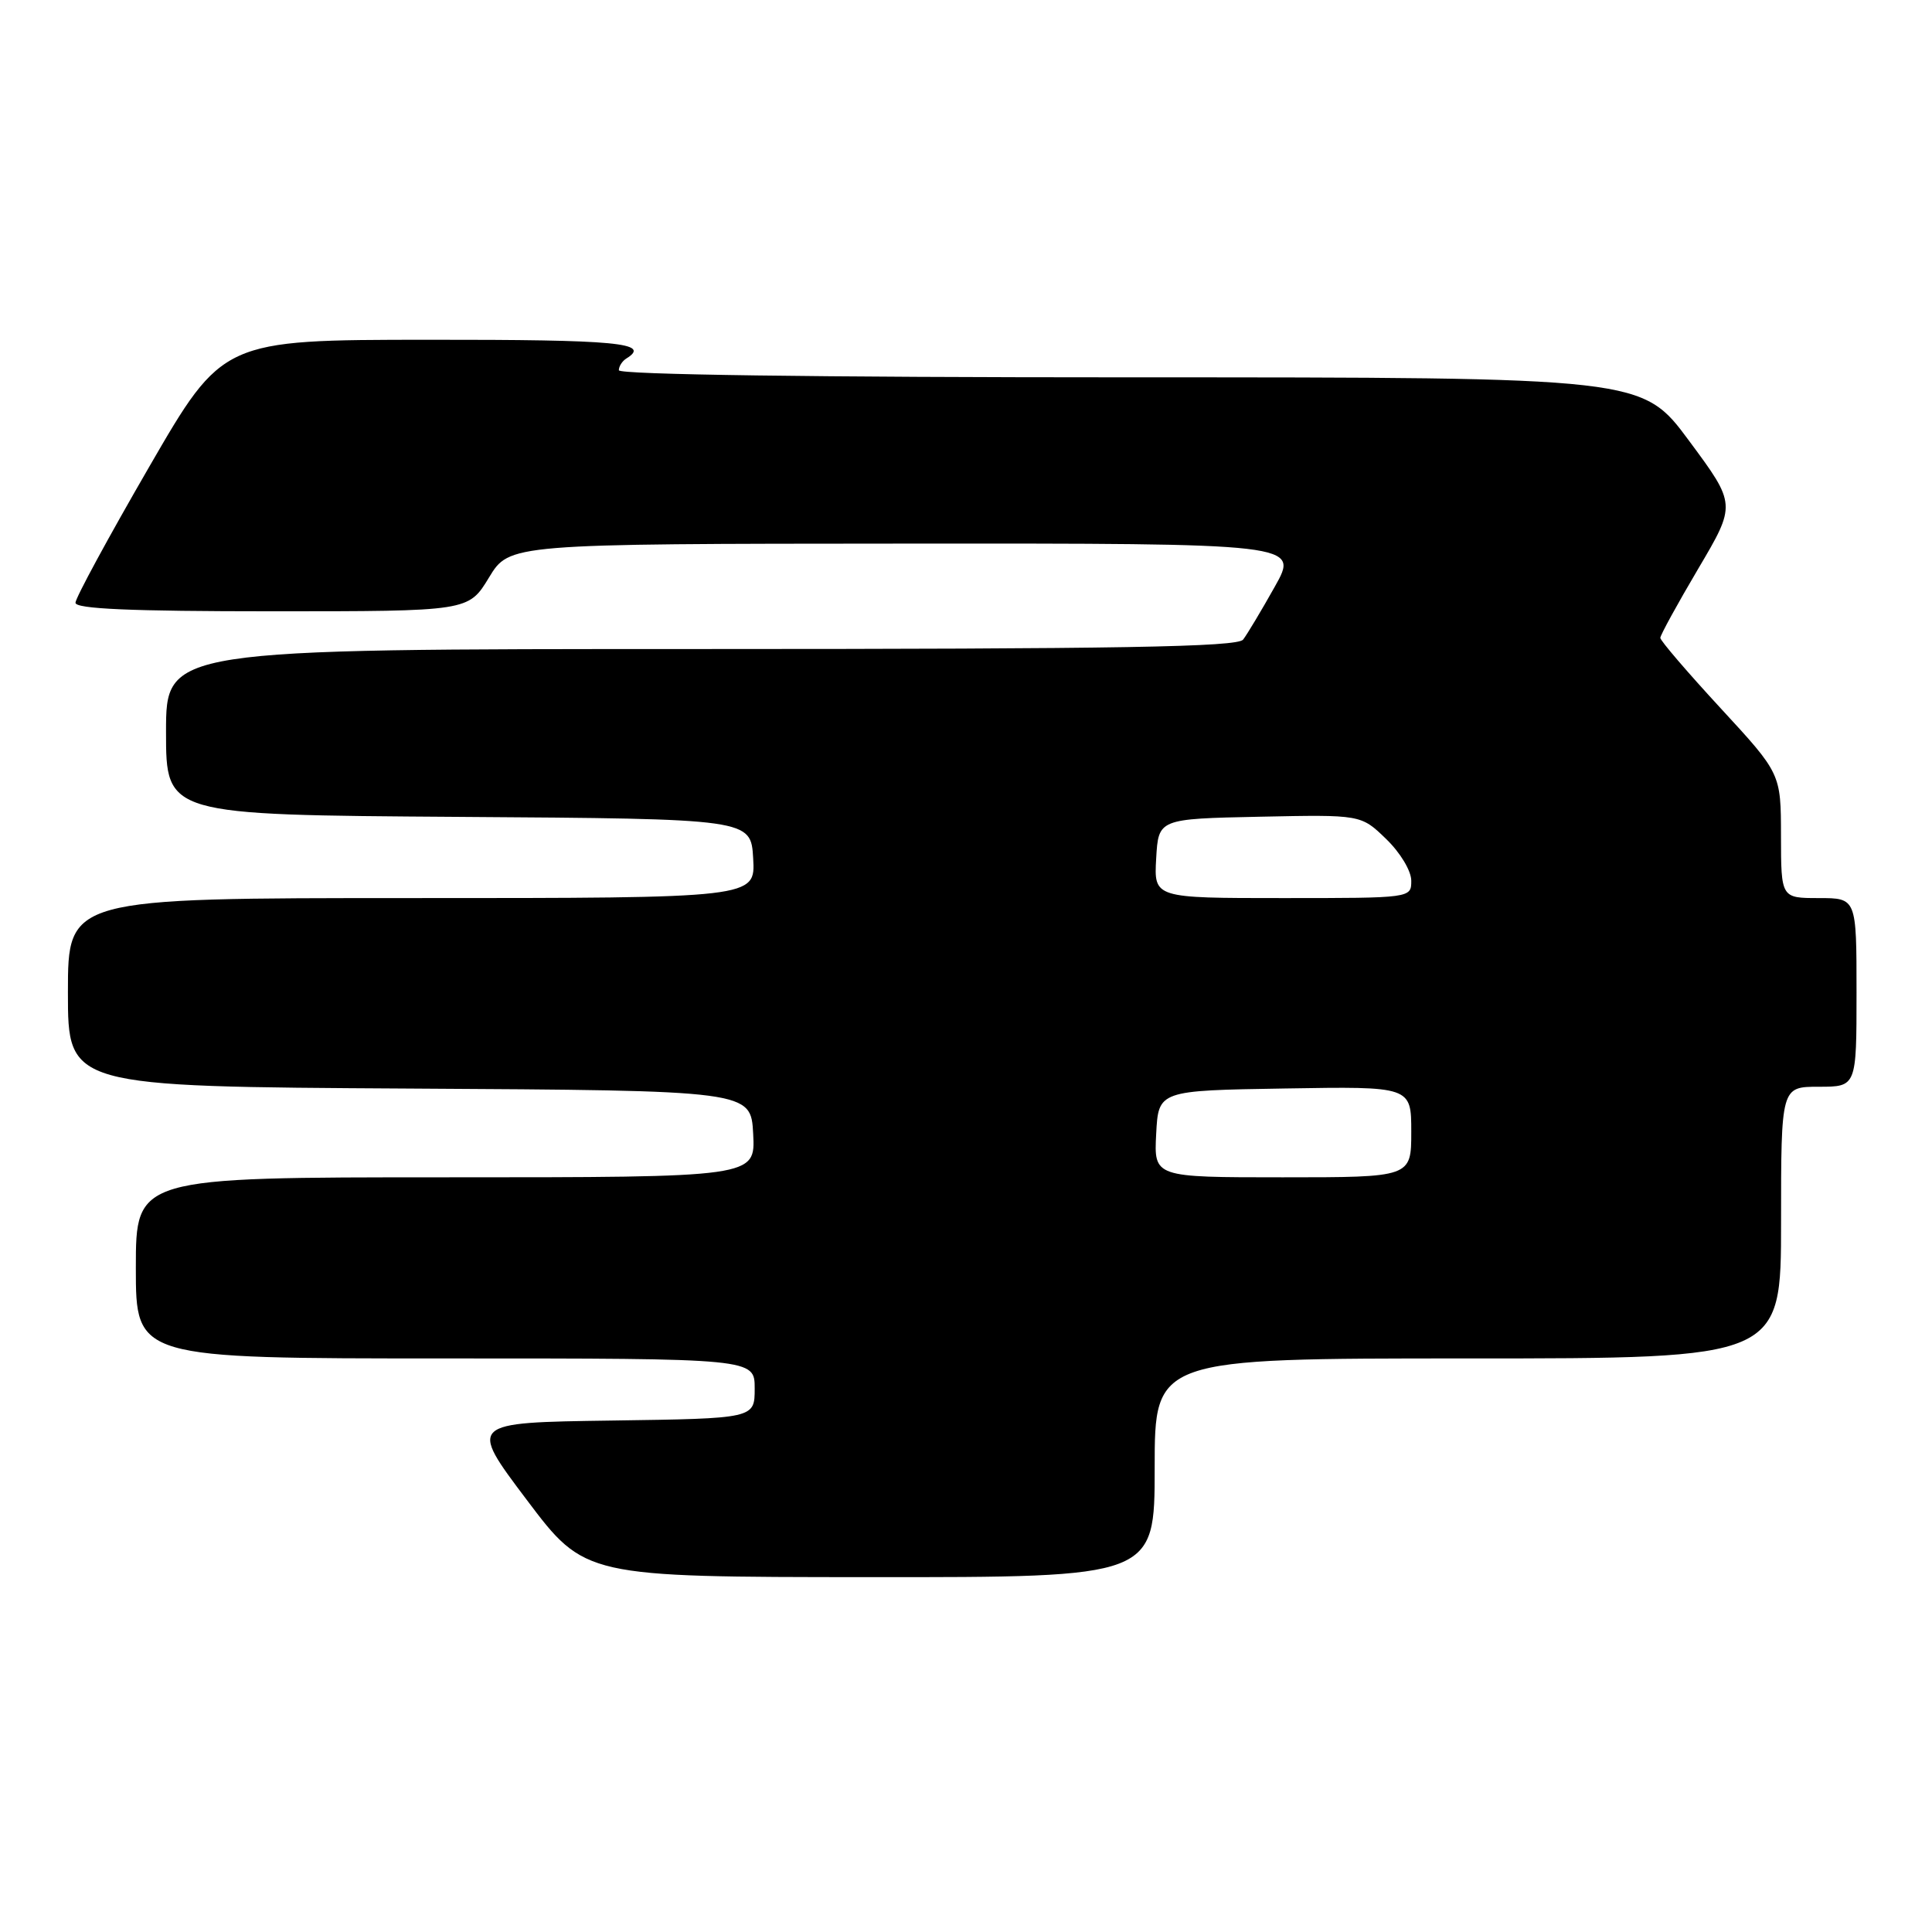 <?xml version="1.0" encoding="UTF-8" standalone="no"?>
<!DOCTYPE svg PUBLIC "-//W3C//DTD SVG 1.1//EN" "http://www.w3.org/Graphics/SVG/1.1/DTD/svg11.dtd" >
<svg xmlns="http://www.w3.org/2000/svg" xmlns:xlink="http://www.w3.org/1999/xlink" version="1.1" viewBox="0 0 256 256">
 <g >
 <path fill="currentColor"
d=" M 153.00 194.50 C 153.00 180.00 153.00 180.00 194.50 180.00 C 236.00 180.00 236.00 180.00 236.00 162.00 C 236.00 144.00 236.00 144.00 241.00 144.00 C 246.00 144.00 246.00 144.00 246.00 131.50 C 246.00 119.00 246.00 119.00 241.00 119.00 C 236.00 119.00 236.00 119.00 235.99 110.75 C 235.98 102.50 235.98 102.50 227.99 93.84 C 223.60 89.08 220.00 84.89 220.00 84.52 C 220.00 84.16 222.26 80.04 225.03 75.35 C 230.06 66.84 230.06 66.84 223.82 58.42 C 217.59 50.00 217.59 50.00 149.79 50.00 C 108.10 50.00 82.00 49.64 82.00 49.06 C 82.00 48.54 82.45 47.84 83.00 47.50 C 86.35 45.43 81.83 45.00 56.75 45.02 C 29.50 45.04 29.50 45.04 19.75 61.89 C 14.39 71.15 10.00 79.24 10.00 79.87 C 10.00 80.68 17.31 81.00 36.04 81.00 C 62.08 81.00 62.08 81.00 64.79 76.53 C 67.50 72.06 67.50 72.06 119.82 72.03 C 172.15 72.00 172.15 72.00 168.91 77.75 C 167.14 80.91 165.25 84.06 164.72 84.75 C 163.96 85.73 148.40 86.00 92.88 86.00 C 22.00 86.00 22.00 86.00 22.00 96.99 C 22.00 107.98 22.00 107.98 60.75 108.24 C 99.50 108.50 99.50 108.50 99.80 113.75 C 100.10 119.00 100.10 119.00 54.55 119.00 C 9.00 119.00 9.00 119.00 9.00 131.49 C 9.00 143.98 9.00 143.98 54.25 144.24 C 99.50 144.50 99.50 144.50 99.80 150.25 C 100.10 156.00 100.10 156.00 59.05 156.00 C 18.00 156.00 18.00 156.00 18.00 168.00 C 18.00 180.00 18.00 180.00 59.00 180.00 C 100.00 180.00 100.00 180.00 100.00 183.98 C 100.00 187.96 100.00 187.96 81.04 188.23 C 62.08 188.50 62.08 188.50 69.79 198.73 C 77.50 208.96 77.50 208.96 115.25 208.98 C 153.00 209.00 153.00 209.00 153.00 194.50 Z  M 153.20 150.25 C 153.50 144.50 153.50 144.50 170.25 144.23 C 187.00 143.95 187.00 143.95 187.00 149.98 C 187.00 156.00 187.00 156.00 169.95 156.00 C 152.90 156.00 152.90 156.00 153.20 150.25 Z  M 153.20 113.75 C 153.50 108.50 153.50 108.50 166.92 108.22 C 180.34 107.94 180.34 107.94 183.67 111.17 C 185.55 112.98 187.00 115.40 187.00 116.70 C 187.00 119.00 187.00 119.00 169.95 119.00 C 152.90 119.00 152.90 119.00 153.20 113.75 Z "/>
</g>
</svg>